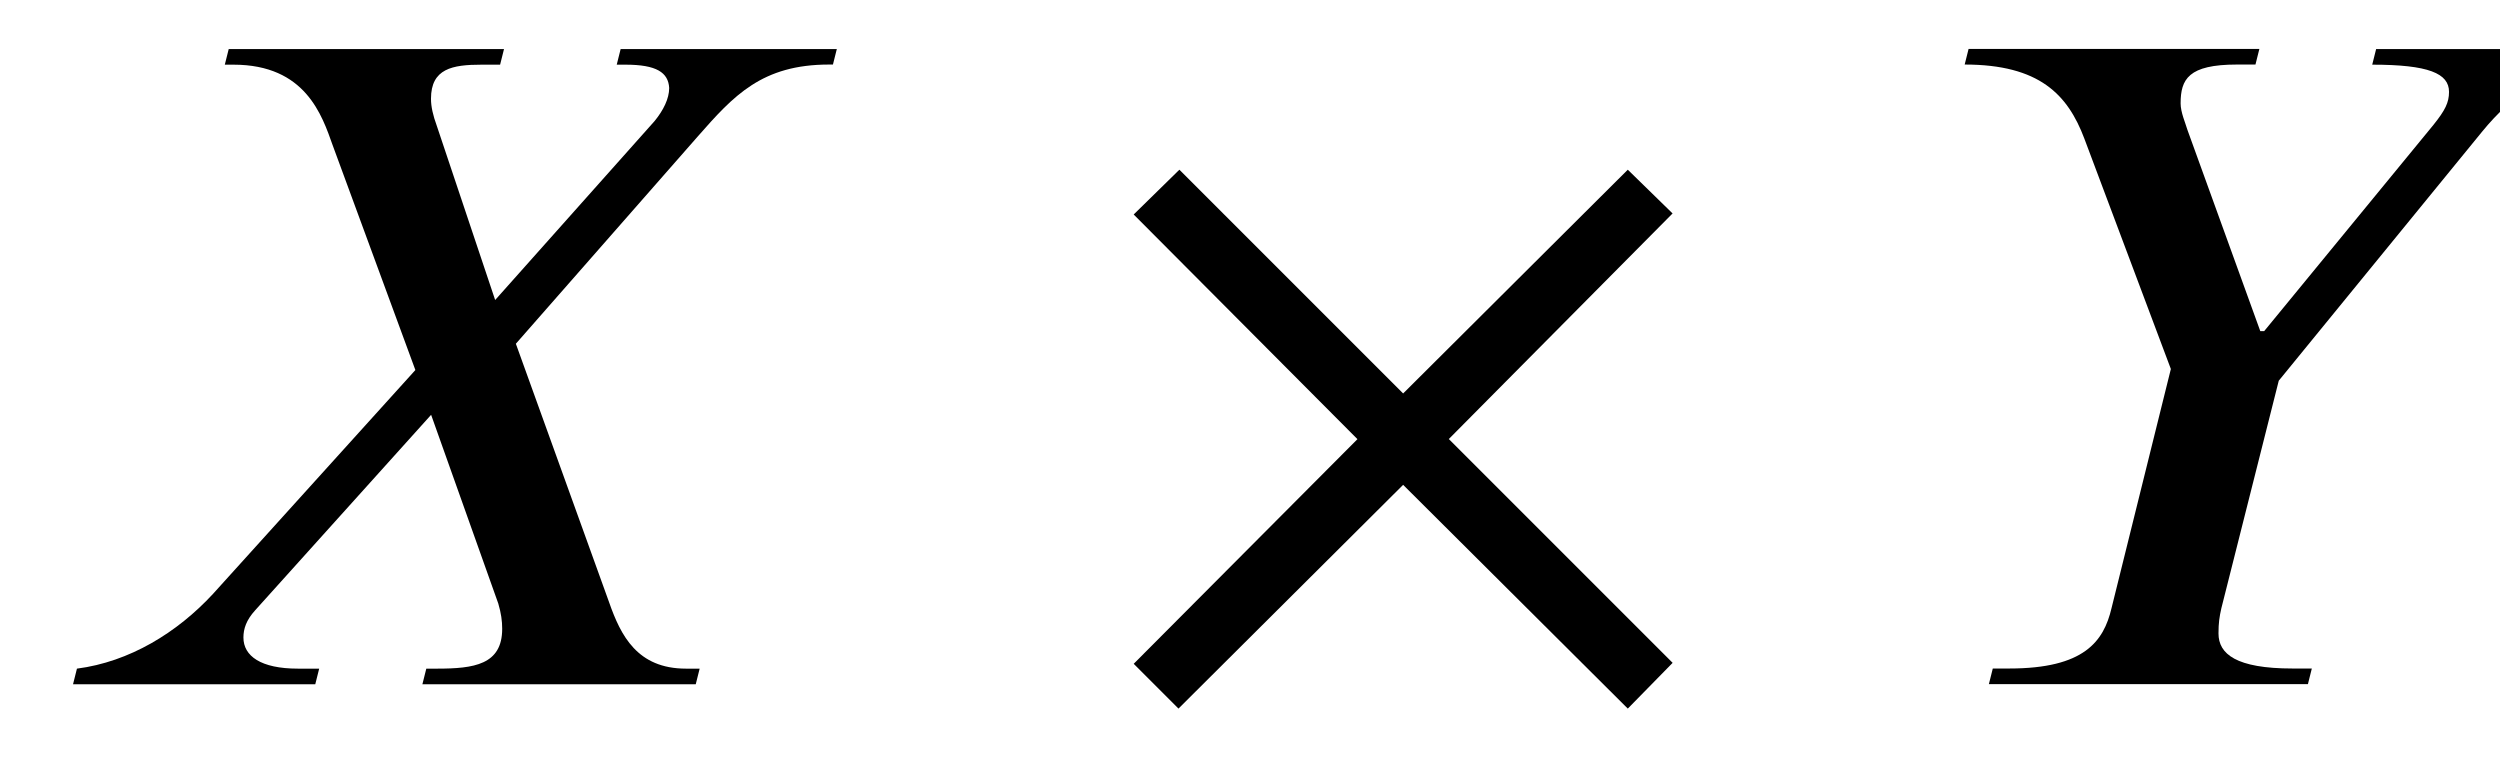 <?xml version='1.0' encoding='UTF-8'?>
<!-- This file was generated by dvisvgm 3.2.2 -->
<svg version='1.1' xmlns='http://www.w3.org/2000/svg' xmlns:xlink='http://www.w3.org/1999/xlink' width='25.602pt' height='7.755pt' viewBox='-.5 -7.006 25.602 7.755'>
<defs>
<use id='g1-183' xlink:href='#g0-183' transform='scale(1.333)'/>
<use id='g1-2499' xlink:href='#g0-2499' transform='scale(1.333)'/>
<use id='g1-2500' xlink:href='#g0-2500' transform='scale(1.333)'/>
<path id='g0-183' d='m4.461-.164l-1.719-1.719l1.719-1.733l-.344-.336l-1.726 1.719l-1.719-1.719l-.351 .344l1.719 1.726l-1.719 1.726l.344 .344l1.726-1.719l1.726 1.719l.344-.351z'/>
<path id='g0-2499' d='m6.052-4.879h-1.659l-.03 .12h.067c.239 0 .329 .06 .336 .179c0 .082-.045 .172-.112 .254l-1.225 1.375l-.448-1.337c-.03-.082-.045-.149-.045-.209c0-.232 .164-.262 .389-.262h.142l.03-.12h-2.115l-.03 .12h.067c.553 0 .68 .389 .762 .62l.635 1.726l-1.554 1.719c-.276 .299-.643 .523-1.046 .575l-.03 .12h1.861l.03-.12h-.164c-.284 0-.418-.097-.418-.239c0-.067 .022-.134 .09-.209l1.352-1.502l.516 1.45c.022 .075 .03 .134 .03 .194c0 .276-.217 .306-.501 .306h-.082l-.03 .12h2.1l.03-.12h-.105c-.374 0-.501-.254-.59-.508l-.717-1.988l1.397-1.592c.276-.314 .493-.553 1.009-.553h.03l.03-.12z'/>
<path id='g0-2500' d='m5.193-4.879h-1.771l-.03 .12c.433 0 .59 .067 .59 .209c0 .082-.03 .142-.12 .254l-1.3 1.584h-.03l-.56-1.547c-.015-.052-.052-.134-.052-.202c0-.187 .06-.299 .433-.299h.142l.03-.12h-2.234l-.03 .12c.575 0 .792 .232 .919 .568l.665 1.771l-.456 1.838c-.06 .254-.209 .463-.785 .463h-.127l-.03 .12h2.451l.03-.12h-.149c-.433 0-.568-.112-.568-.269c0-.082 .007-.127 .022-.194l.441-1.748l1.562-1.913c.232-.284 .516-.486 .927-.516l.03-.12z'/>
</defs>
<g id='page20'>
<g fill='currentColor'>
<use x='0' y='0' xlink:href='#g1-2499'/>
<use x='10.682' y='0' xlink:href='#g1-183'/>
<use x='19.272' y='0' xlink:href='#g1-2500'/>
</g>
</g>
</svg>
